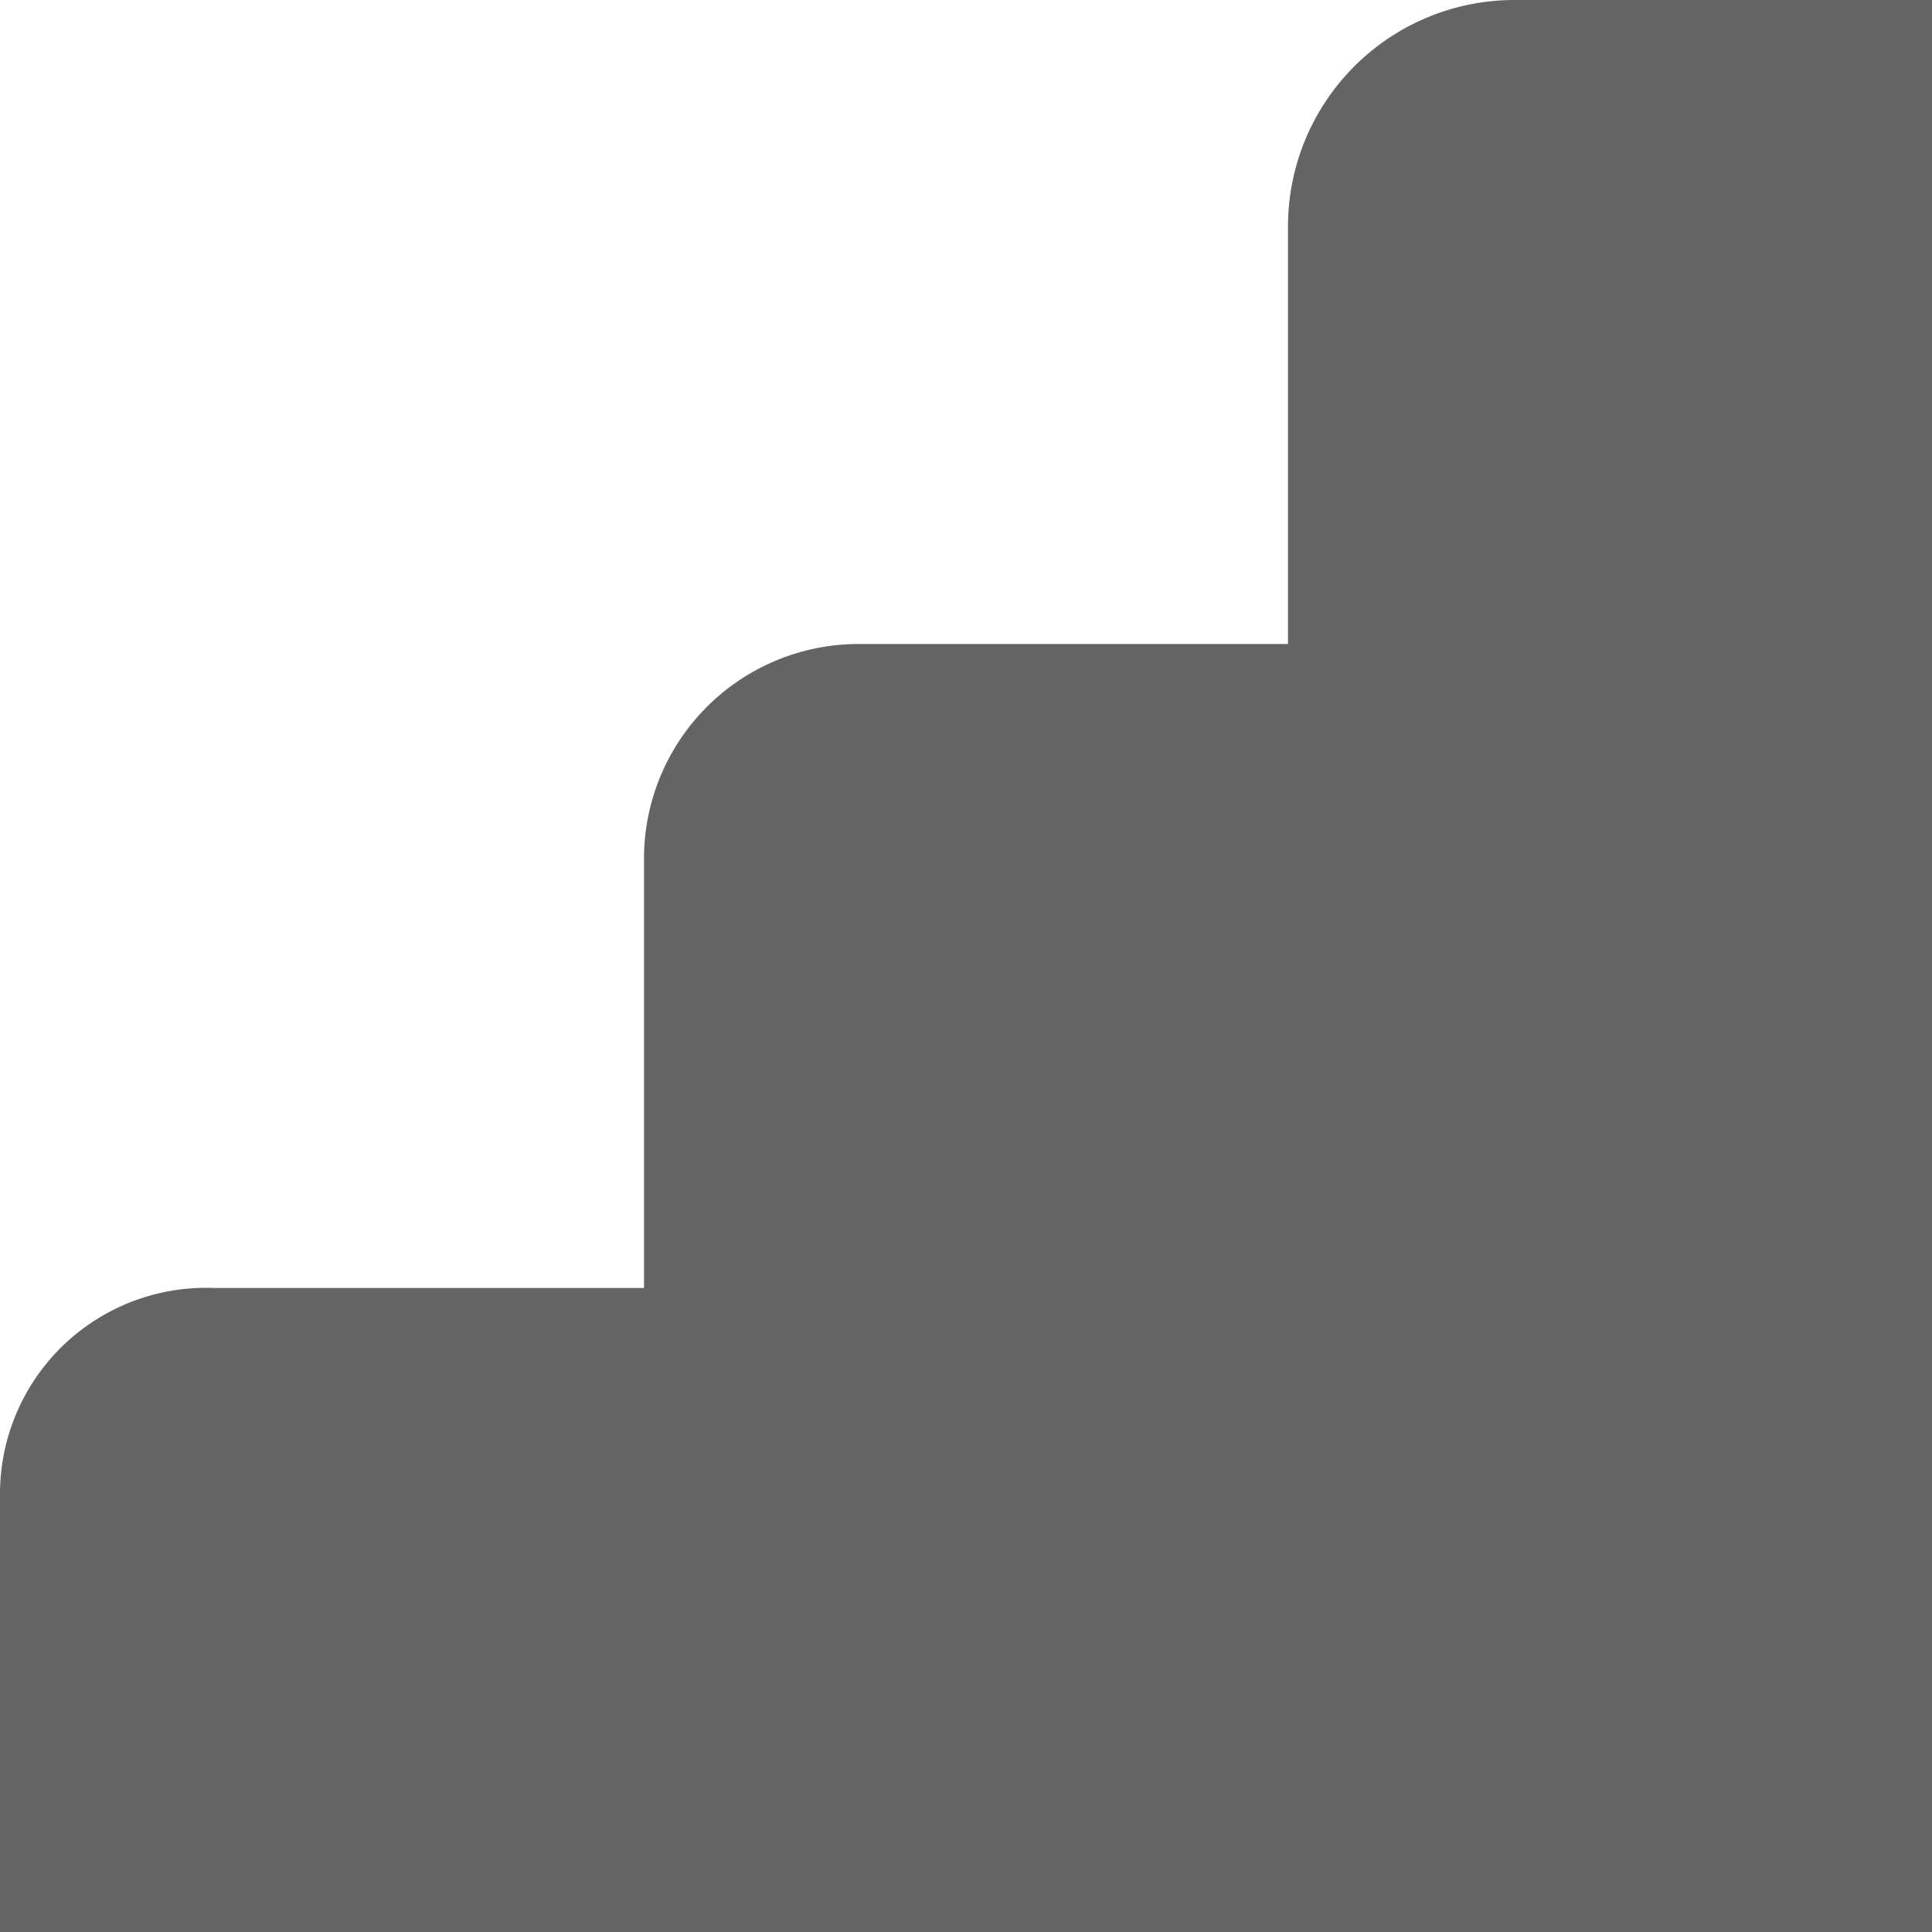 <svg xmlns="http://www.w3.org/2000/svg" viewBox="0 0 18 18"><defs><style>.cls-1{fill:#646464;}</style></defs><g id="Layer_2" data-name="Layer 2"><g id="Layer_1-2" data-name="Layer 1"><path id="path6472" class="cls-1" d="M14.1,0A2.11,2.11,0,0,0,12,2.1V6H8A2,2,0,0,0,6,8v4H2a1.92,1.92,0,0,0-2,1.9V18H18V0Z"/></g></g></svg>